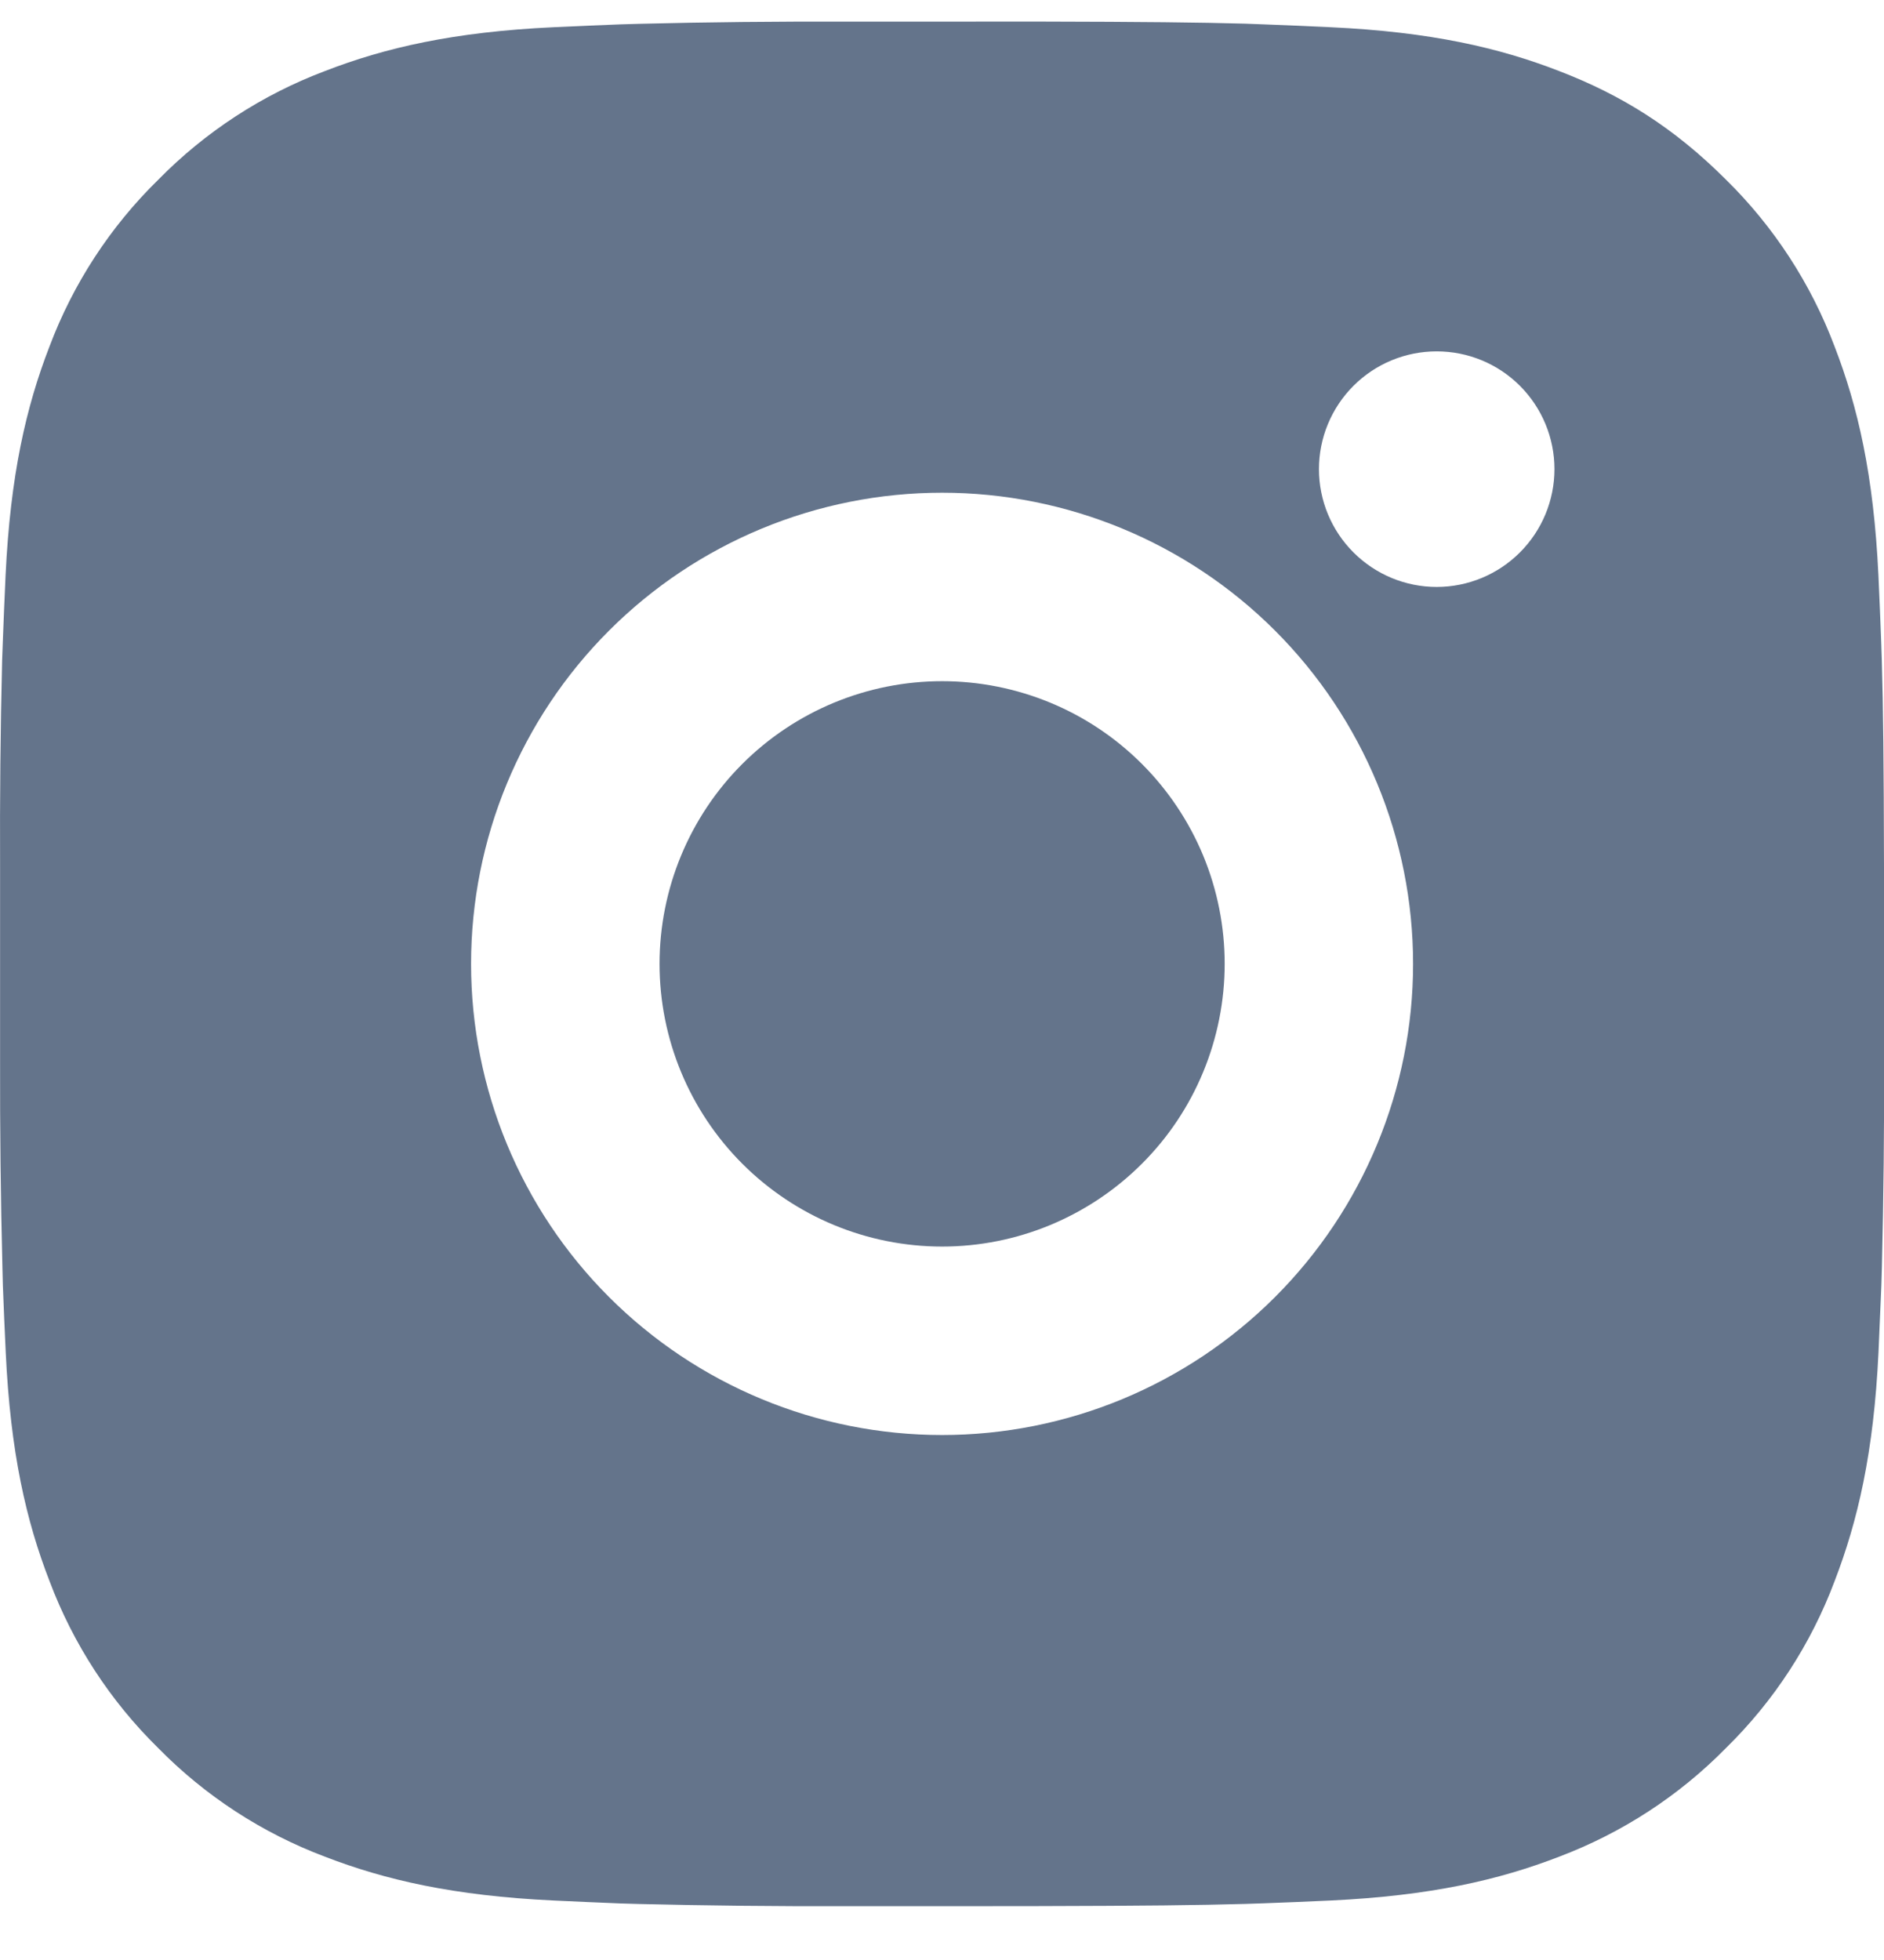 <svg xmlns="http://www.w3.org/2000/svg" width="25" height="26" viewBox="0 0 25 26" fill="none">
  <path d="M13.786 0.286C15.192 0.289 15.906 0.297 16.522 0.314L16.765 0.323C17.044 0.333 17.321 0.346 17.654 0.361C18.985 0.423 19.892 0.633 20.688 0.942C21.513 1.259 22.208 1.689 22.903 2.383C23.539 3.008 24.031 3.764 24.345 4.598C24.653 5.394 24.863 6.302 24.926 7.633C24.941 7.966 24.953 8.242 24.963 8.523L24.971 8.766C24.989 9.381 24.997 10.095 25 11.501L25.001 12.433V14.071C25.004 14.982 24.994 15.894 24.972 16.806L24.965 17.048C24.954 17.329 24.942 17.606 24.927 17.938C24.864 19.27 24.652 20.176 24.345 20.973C24.032 21.808 23.54 22.564 22.903 23.188C22.278 23.824 21.522 24.315 20.688 24.63C19.892 24.938 18.985 25.148 17.654 25.211C17.358 25.225 17.061 25.237 16.765 25.248L16.522 25.256C15.906 25.273 15.192 25.282 13.786 25.285L12.853 25.286H11.217C10.305 25.289 9.393 25.279 8.481 25.257L8.238 25.25C7.941 25.238 7.645 25.225 7.348 25.211C6.018 25.148 5.111 24.938 4.313 24.63C3.479 24.316 2.723 23.824 2.099 23.188C1.463 22.564 0.971 21.808 0.657 20.973C0.348 20.177 0.138 19.27 0.076 17.938C0.062 17.642 0.049 17.345 0.038 17.048L0.032 16.806C0.009 15.894 -0.001 14.982 0.001 14.071V11.501C-0.003 10.589 0.006 9.677 0.028 8.766L0.037 8.523C0.047 8.242 0.059 7.966 0.074 7.633C0.137 6.302 0.347 5.396 0.656 4.598C0.97 3.763 1.463 3.007 2.101 2.383C2.725 1.748 3.48 1.256 4.313 0.942C5.111 0.633 6.017 0.423 7.348 0.361C7.681 0.346 7.958 0.333 8.238 0.323L8.481 0.316C9.392 0.293 10.304 0.284 11.216 0.287L13.786 0.286ZM12.501 6.536C10.843 6.536 9.253 7.194 8.081 8.366C6.909 9.538 6.251 11.128 6.251 12.786C6.251 14.443 6.909 16.033 8.081 17.205C9.253 18.377 10.843 19.036 12.501 19.036C14.158 19.036 15.748 18.377 16.92 17.205C18.092 16.033 18.751 14.443 18.751 12.786C18.751 11.128 18.092 9.538 16.92 8.366C15.748 7.194 14.158 6.536 12.501 6.536ZM12.501 9.036C12.993 9.036 13.481 9.133 13.936 9.321C14.391 9.509 14.804 9.785 15.153 10.134C15.501 10.482 15.777 10.895 15.966 11.35C16.154 11.805 16.251 12.293 16.251 12.785C16.251 13.277 16.154 13.765 15.966 14.22C15.778 14.675 15.502 15.089 15.153 15.437C14.805 15.785 14.392 16.061 13.937 16.25C13.482 16.439 12.994 16.536 12.502 16.536C11.507 16.536 10.554 16.141 9.85 15.437C9.147 14.734 8.752 13.78 8.752 12.786C8.752 11.791 9.147 10.837 9.85 10.134C10.554 9.431 11.507 9.036 12.502 9.036M19.064 4.661C18.65 4.661 18.253 4.825 17.96 5.118C17.667 5.411 17.502 5.809 17.502 6.223C17.502 6.638 17.667 7.035 17.96 7.328C18.253 7.621 18.65 7.786 19.064 7.786C19.479 7.786 19.876 7.621 20.169 7.328C20.462 7.035 20.627 6.638 20.627 6.223C20.627 5.809 20.462 5.411 20.169 5.118C19.876 4.825 19.479 4.661 19.064 4.661Z" fill="#64748B"/>
</svg>